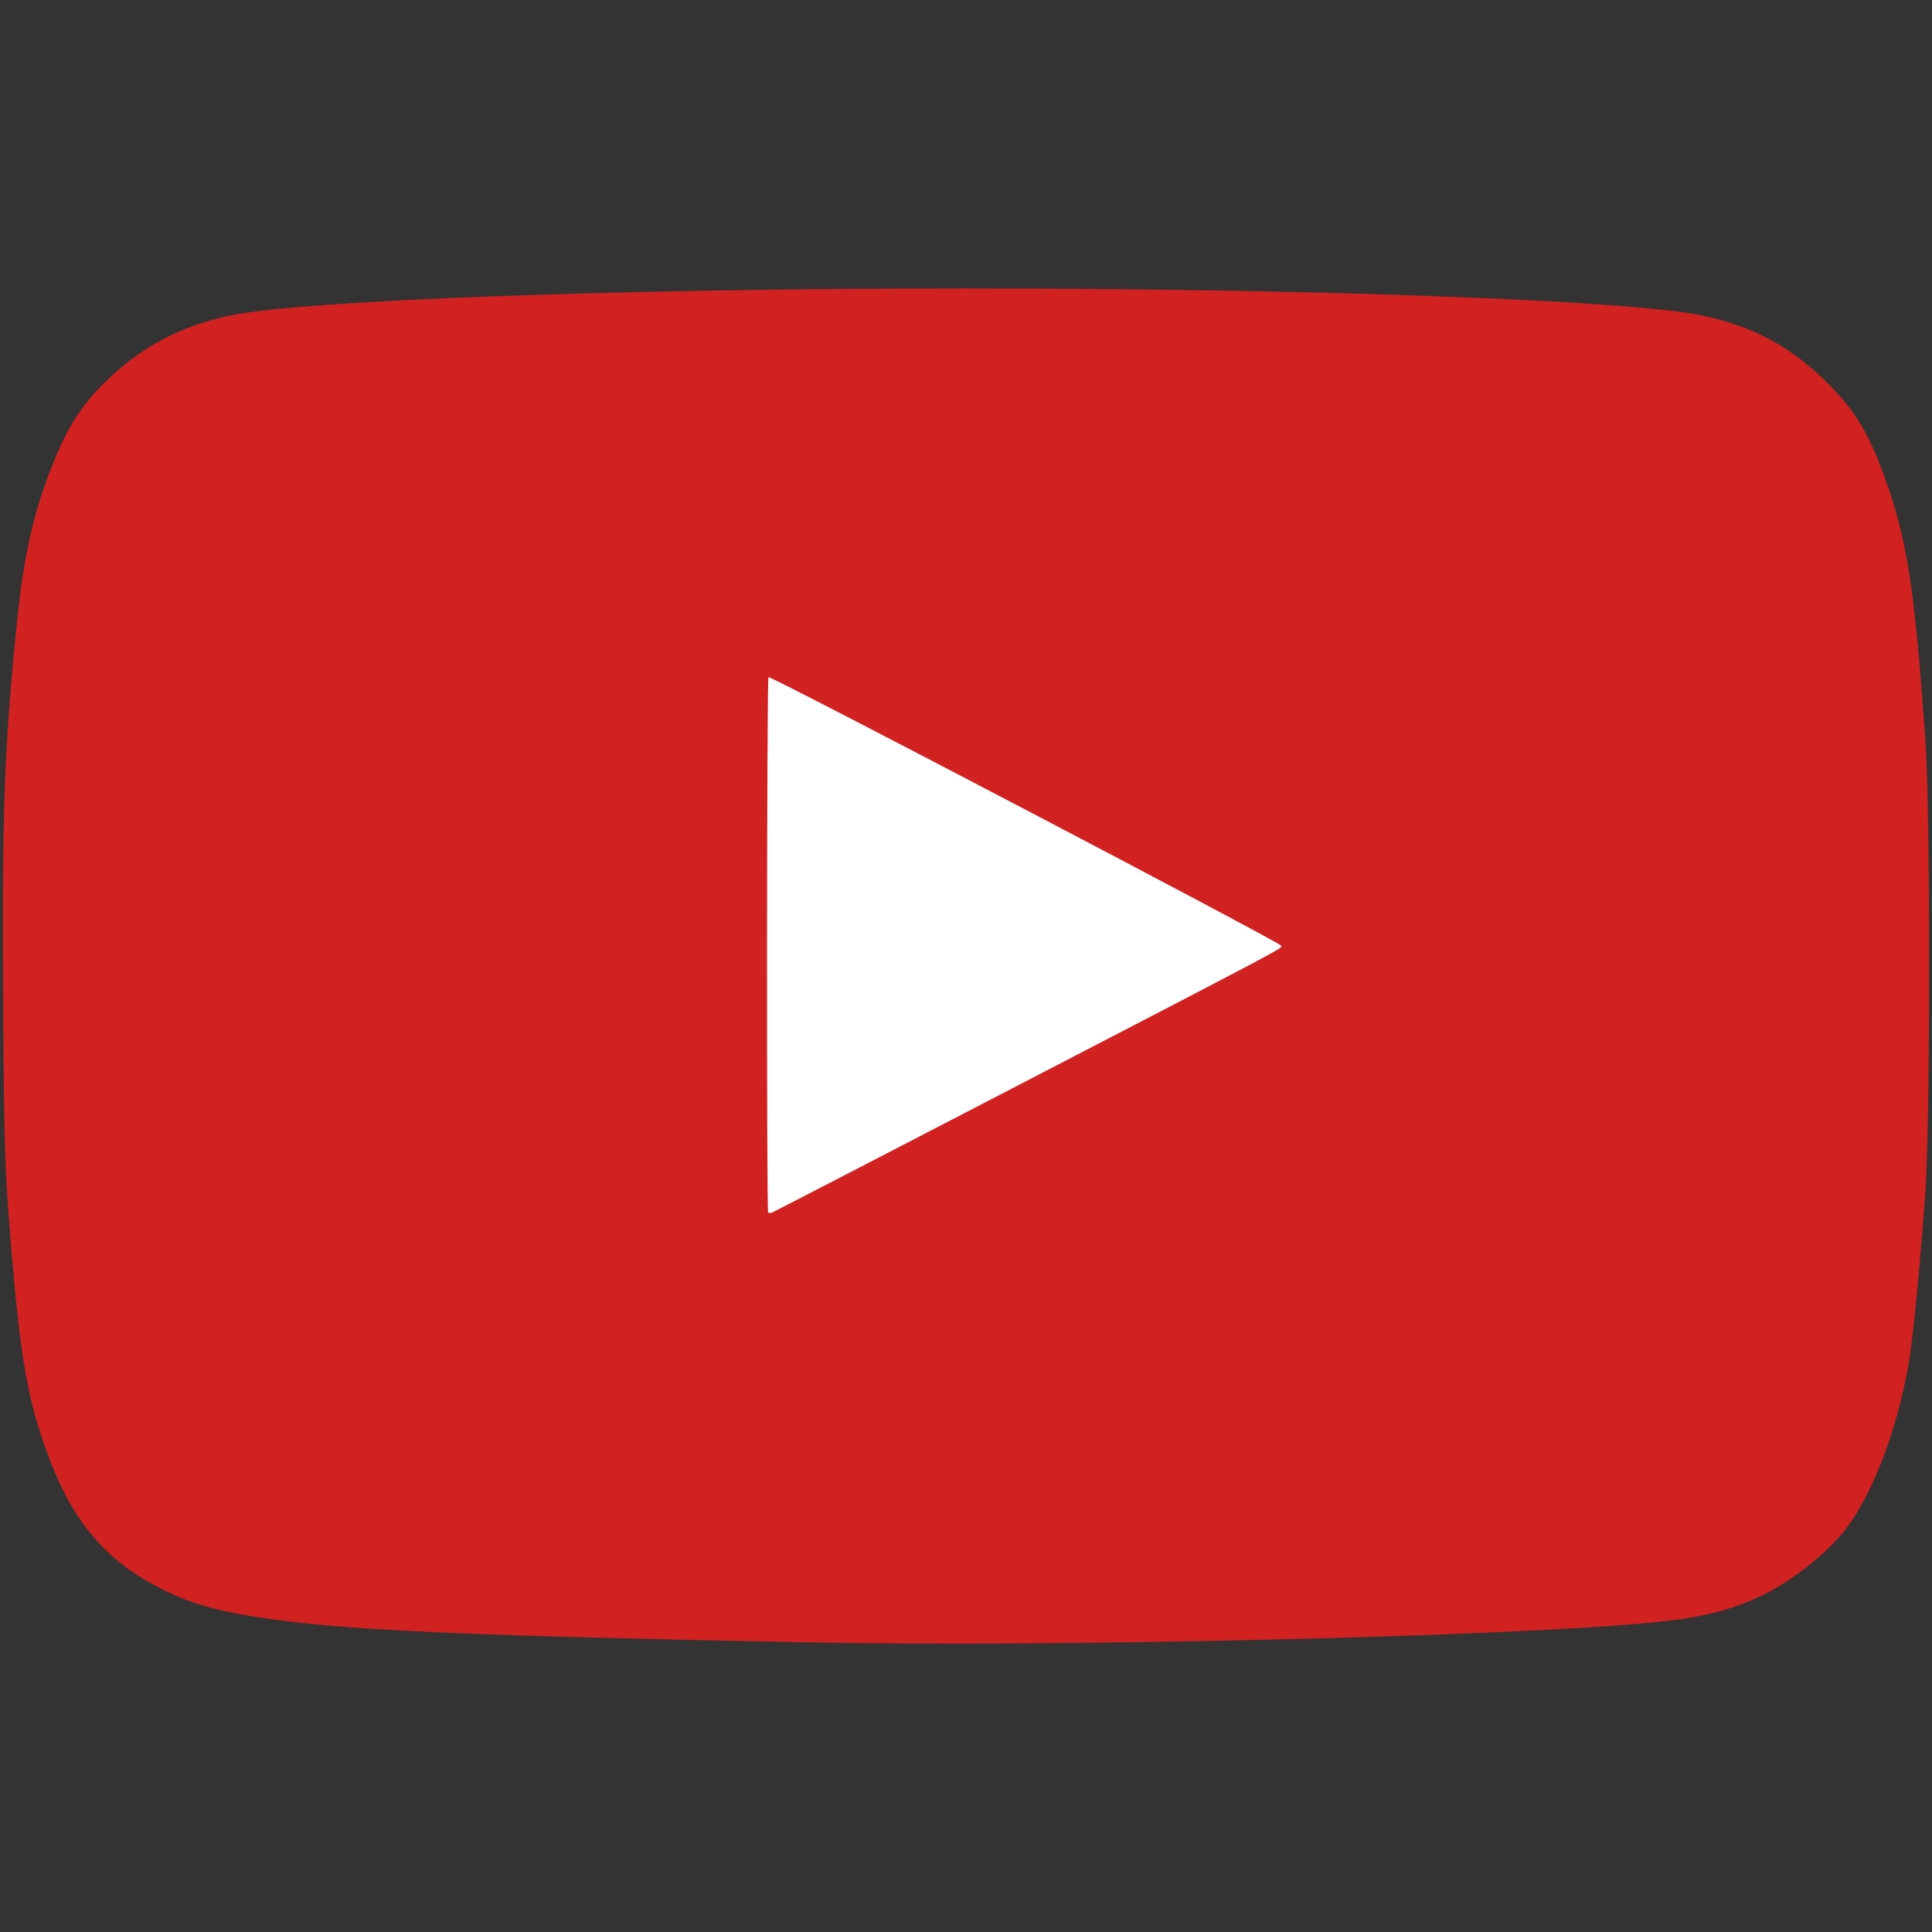 <?xml version="1.0" encoding="UTF-8" standalone="no"?>
<svg
   width="500"
   height="500"
   version="1.1"
   viewBox="0 0 500 500"
   id="svg136"
   xmlns="http://www.w3.org/2000/svg">
  <rect x="0" y="0" width="500" height="500" fill="#333333" stroke="none"/>
  <defs
     id="defs140" />
  <rect
     style="fill:#ffffff;stroke:#ffffff"
     id="rect415"
     width="247.377"
     height="247.377"
     x="126.311"
     y="126.311" />
  <g
     transform="translate(0,-552.362)"
     id="g134">
    <path
       d="M 209.009,977.402 C 126.613,975.828 93.169,974.439 72.719,971.739 57.722,969.759 50.357,967.828 42.05,963.701 28.331,956.884 19.798,947.378 13.641,932.05 8.011,918.036 5.719,906.905 3.615,883.367 1.241,856.805 1.056,851.996 0.809,810.61 0.519,761.939 1.102,745.99 4.355,713.685 c 1.705,-16.936 4.191,-28.191 8.861,-40.127 4.253,-10.869 8.137,-16.868 15.199,-23.479 8.876,-8.308 18.624,-13.359 30.93,-16.025 18.368,-3.98 101.39,-7.048 190.697,-7.048 89.307,0 172.329,3.068 190.697,7.048 13.284,2.878 23.033,8.194 32.546,17.746 7.445,7.476 11.28,14.269 15.843,28.067 4.702,14.217 6.505,26.8 9.177,64.034 1.269,17.682 1.268,99.077 0,116.75 -1.484,20.675 -3.306,39.086 -4.519,45.674 -3.119,16.937 -9.243,32.795 -16.148,41.812 -4.738,6.186 -14.09,13.557 -21.911,17.268 -7.919,3.758 -15.464,5.621 -27.627,6.822 -37.69,3.722 -152.784,6.44 -219.09,5.174 z m 48.766,-141.195 c 75.469,-39.139 73.846,-38.281 73.846,-39.067 0,-0.735 -132.097,-69.93 -132.741,-69.532 -0.435,0.269 -0.517,138.112 -0.082,138.547 0.161,0.161 0.618,0.167 1.016,0.014 0.398,-0.153 26.481,-13.636 57.961,-29.962 z"
       style="fill:#d12121;stroke-width:1.059"
       id="path132" />
  </g>
</svg>
